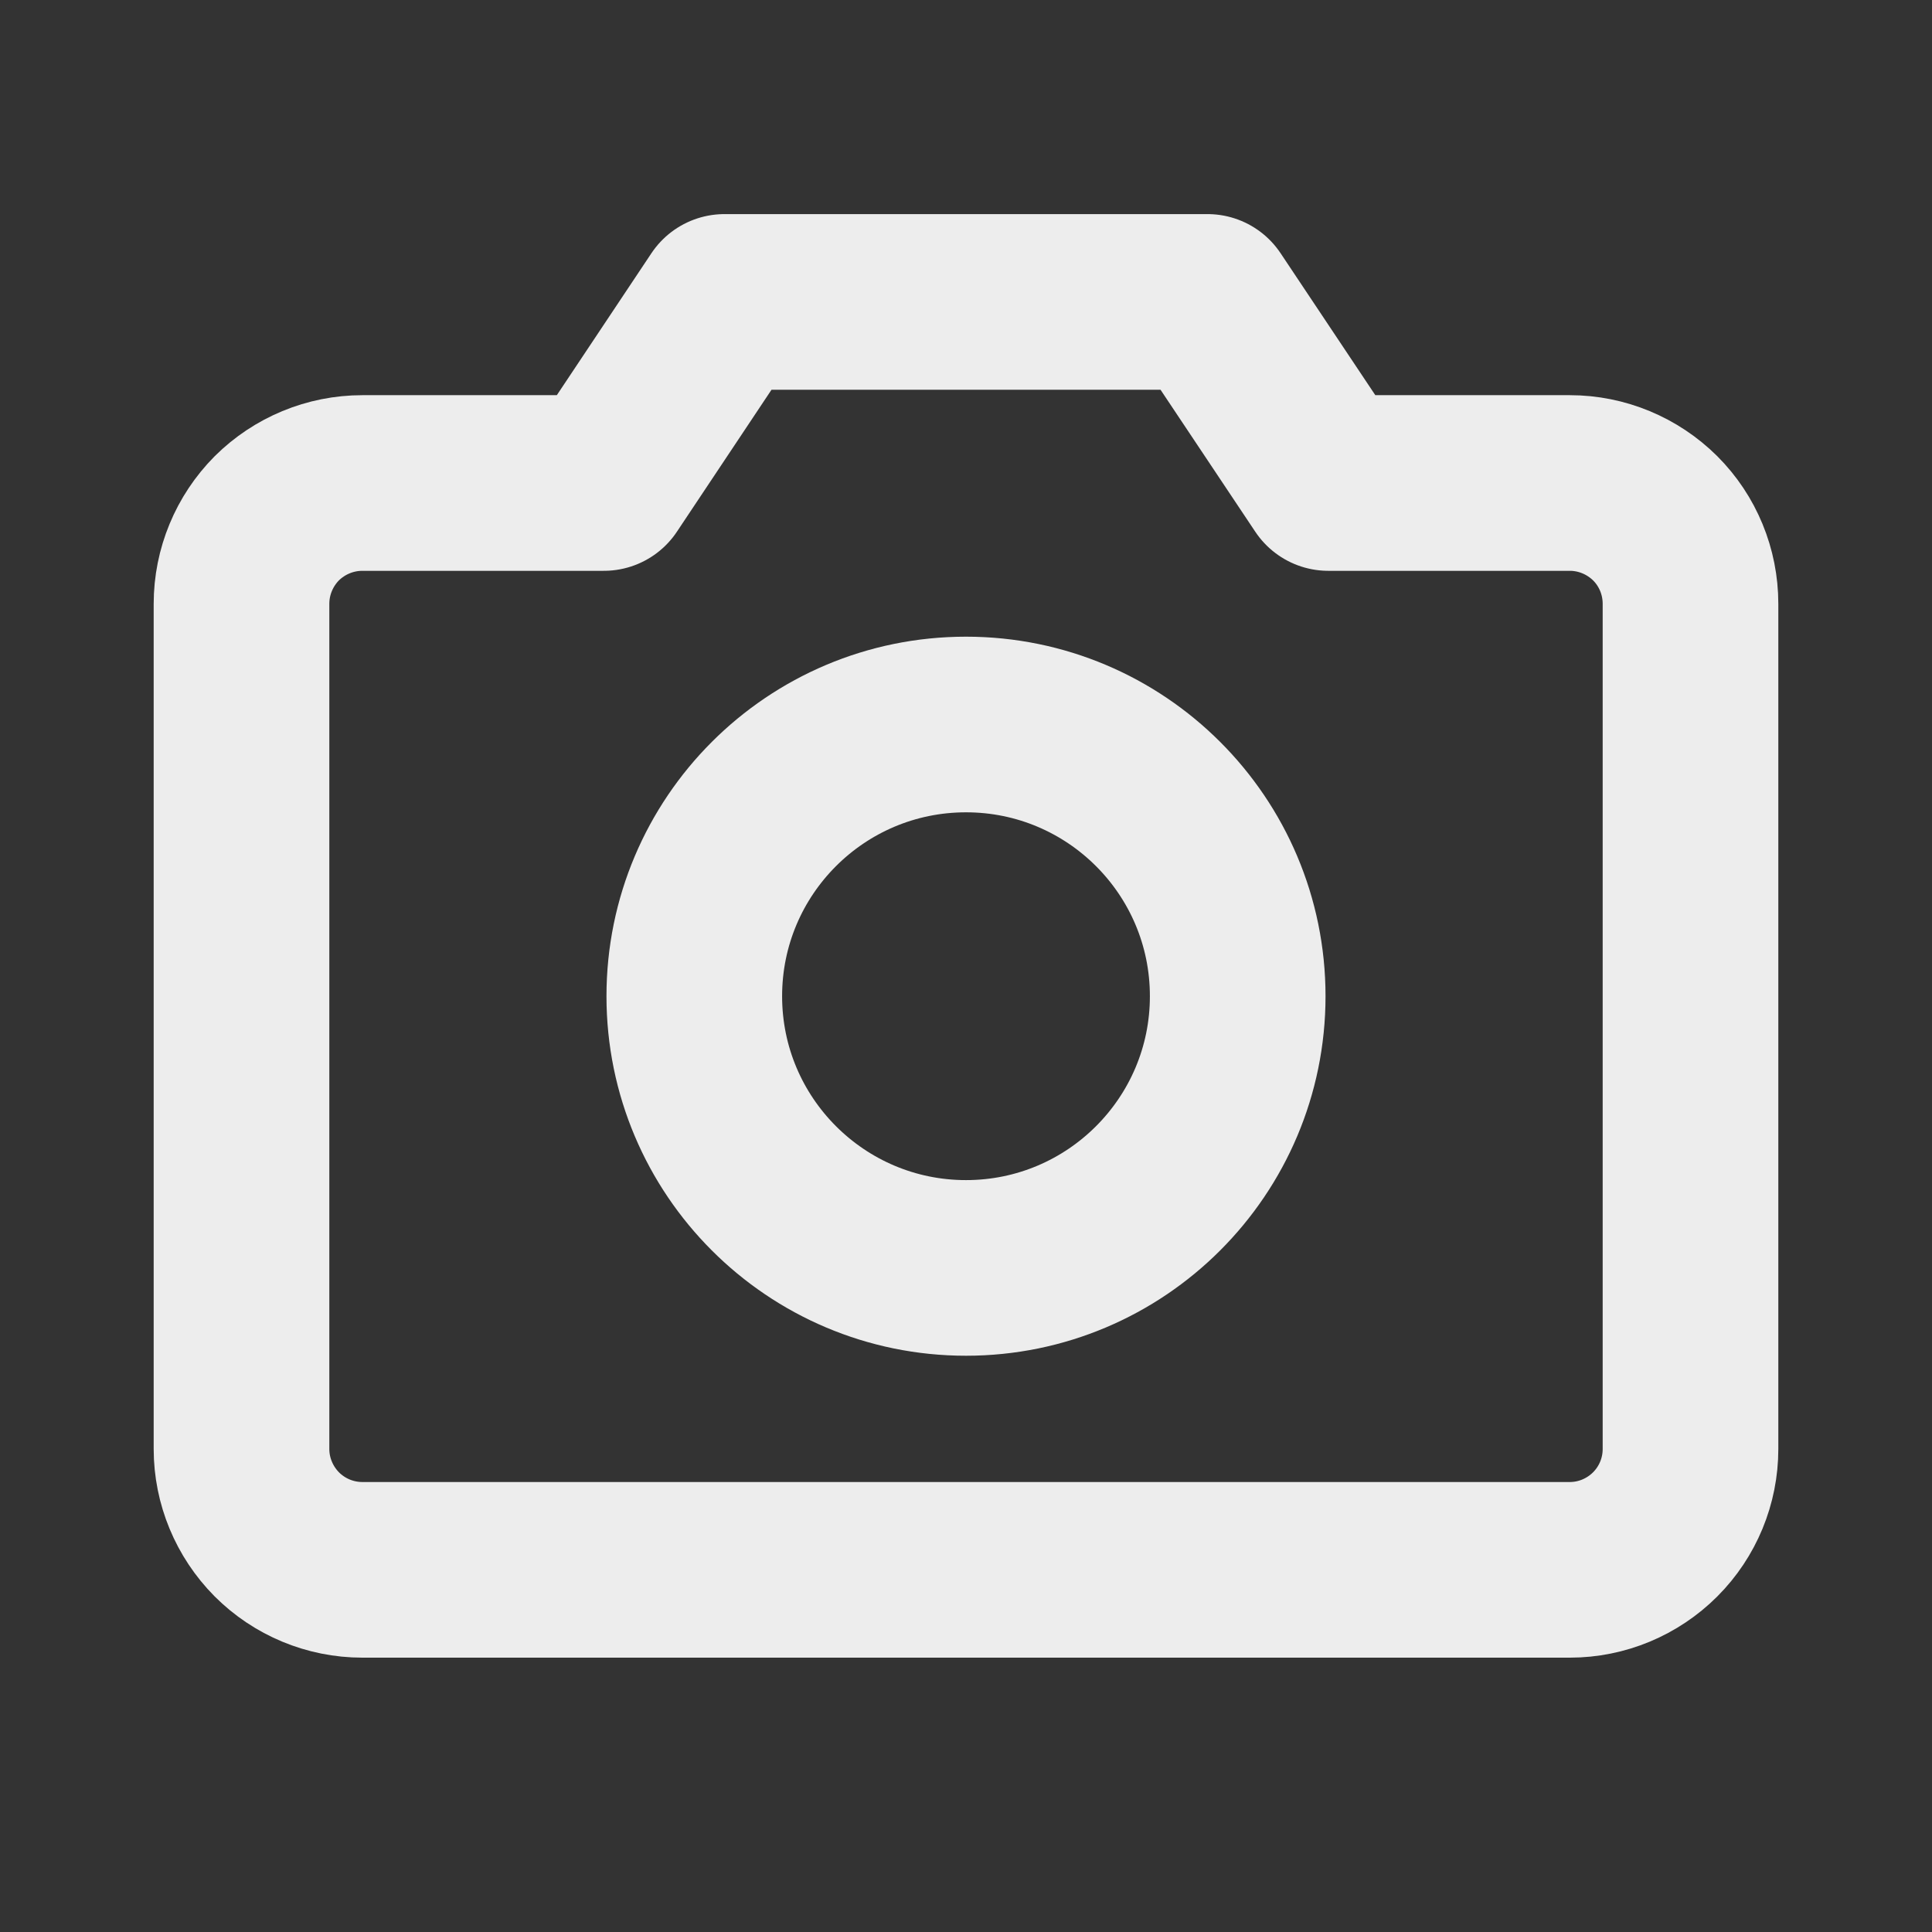 <svg width="11" height="11" viewBox="0 0 11 11" fill="none" xmlns="http://www.w3.org/2000/svg">
<rect x="0" y="0" width="11" height="11" fill="#333333" stroke="none"/>
<path d="M8.938 8.938H2.063C1.88 8.938 1.705 8.865 1.576 8.736C1.448 8.607 1.375 8.432 1.375 8.25V3.438C1.375 3.255 1.448 3.08 1.576 2.951C1.705 2.823 1.88 2.75 2.063 2.75H3.438L4.125 1.719H6.875L7.563 2.75H8.938C9.12 2.75 9.295 2.823 9.424 2.951C9.553 3.08 9.625 3.255 9.625 3.438V8.25C9.625 8.432 9.553 8.607 9.424 8.736C9.295 8.865 9.12 8.938 8.938 8.938Z" stroke="#EDEDED" stroke-linecap="round" stroke-linejoin="round"/>
<path d="M5.5 7.219C6.354 7.219 7.047 6.526 7.047 5.672C7.047 4.817 6.354 4.125 5.5 4.125C4.646 4.125 3.953 4.817 3.953 5.672C3.953 6.526 4.646 7.219 5.5 7.219Z" stroke="#EDEDED" stroke-linecap="round" stroke-linejoin="round"/>
</svg>
